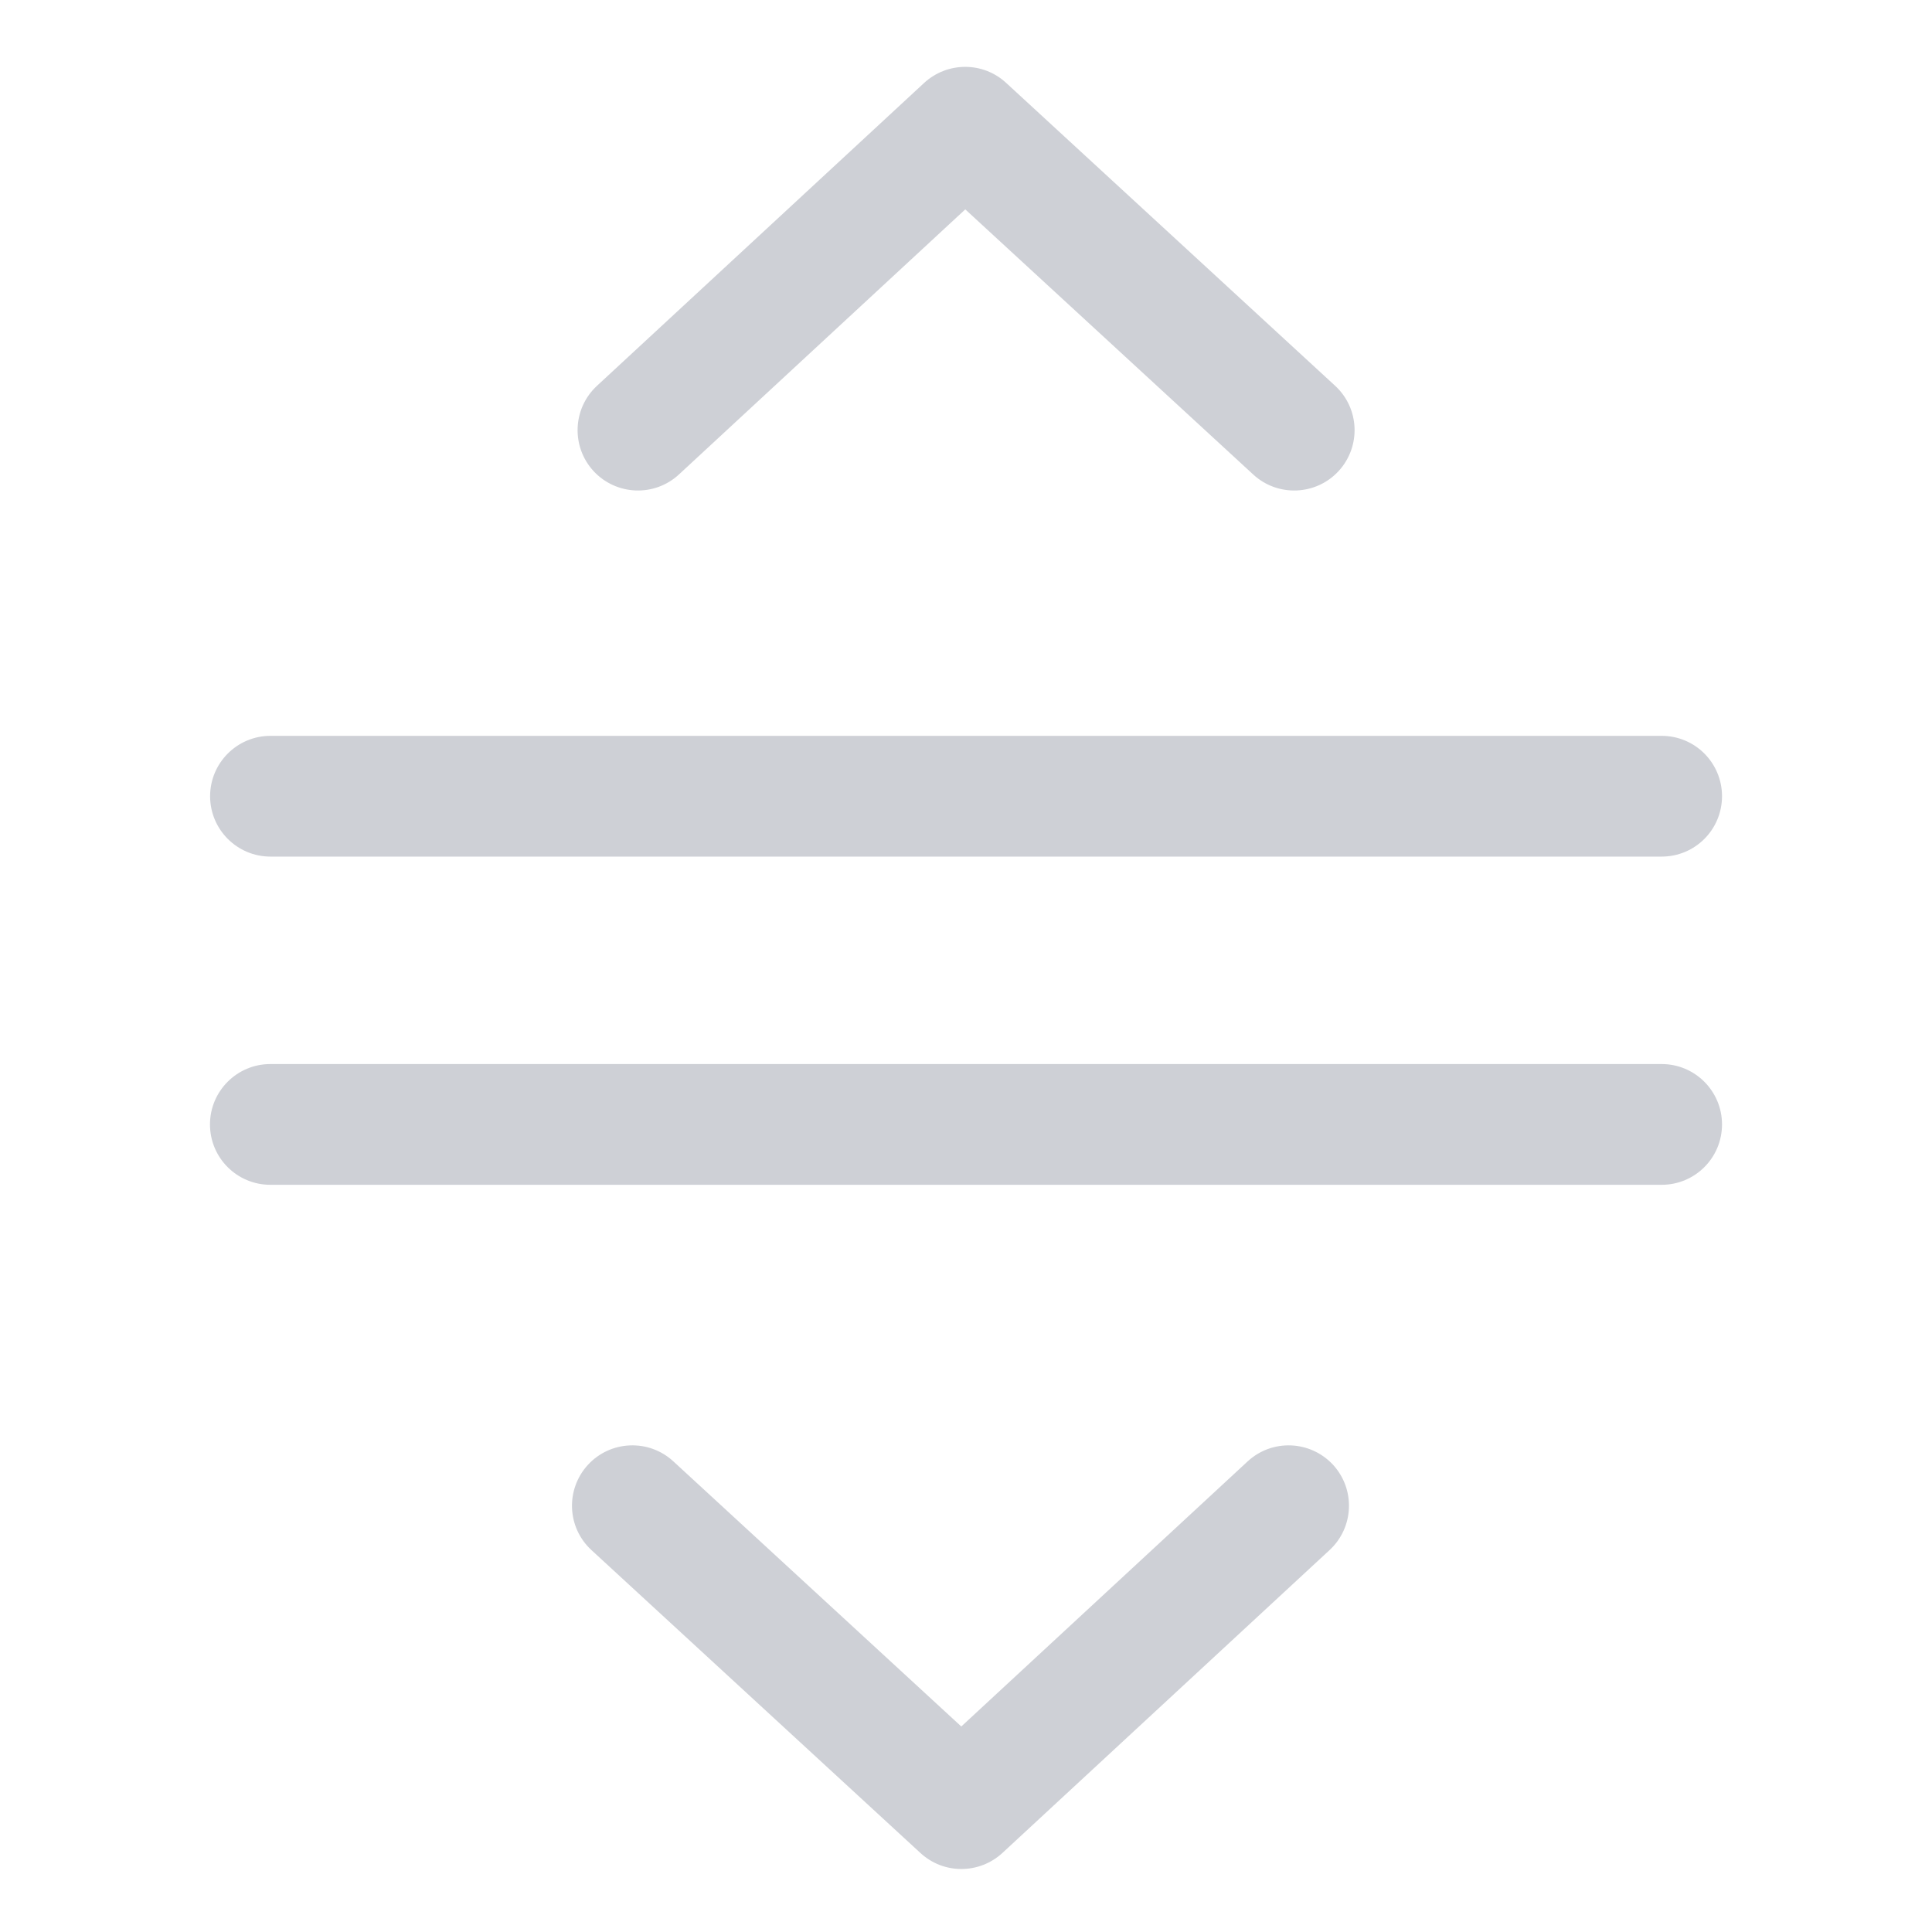 <svg width="16" height="16" viewBox="0 0 16 16" fill="none" xmlns="http://www.w3.org/2000/svg">
<path fill-rule="evenodd" clip-rule="evenodd" d="M1.74 6.594C1.74 6.318 1.964 6.094 2.24 6.094H13.761C14.038 6.094 14.261 6.318 14.261 6.594C14.261 6.87 14.038 7.094 13.761 7.094H2.24C1.964 7.094 1.74 6.87 1.74 6.594Z" fill="#CED0D6"/>
<path fill-rule="evenodd" clip-rule="evenodd" d="M1.739 9.312C1.739 9.036 1.963 8.812 2.239 8.812H13.761C14.037 8.812 14.261 9.036 14.261 9.312C14.261 9.589 14.037 9.812 13.761 9.812H2.239C1.963 9.812 1.739 9.589 1.739 9.312Z" fill="#CED0D6"/>
<path fill-rule="evenodd" clip-rule="evenodd" d="M7.653 0.687C7.845 0.51 8.14 0.509 8.332 0.686L11.056 3.194C11.26 3.381 11.273 3.697 11.086 3.901C10.899 4.104 10.582 4.117 10.379 3.93L7.994 1.734L5.623 3.929C5.42 4.117 5.104 4.104 4.916 3.902C4.729 3.699 4.741 3.383 4.944 3.195L7.653 0.687Z" fill="#CED0D6"/>
<path fill-rule="evenodd" clip-rule="evenodd" d="M8.302 15.345C8.11 15.522 7.815 15.523 7.623 15.346L4.899 12.838C4.695 12.651 4.682 12.335 4.869 12.131C5.056 11.928 5.373 11.915 5.576 12.102L7.961 14.298L10.332 12.103C10.535 11.915 10.851 11.928 11.039 12.13C11.226 12.333 11.214 12.649 11.011 12.837L8.302 15.345Z" fill="#CED0D6"/>
</svg>
